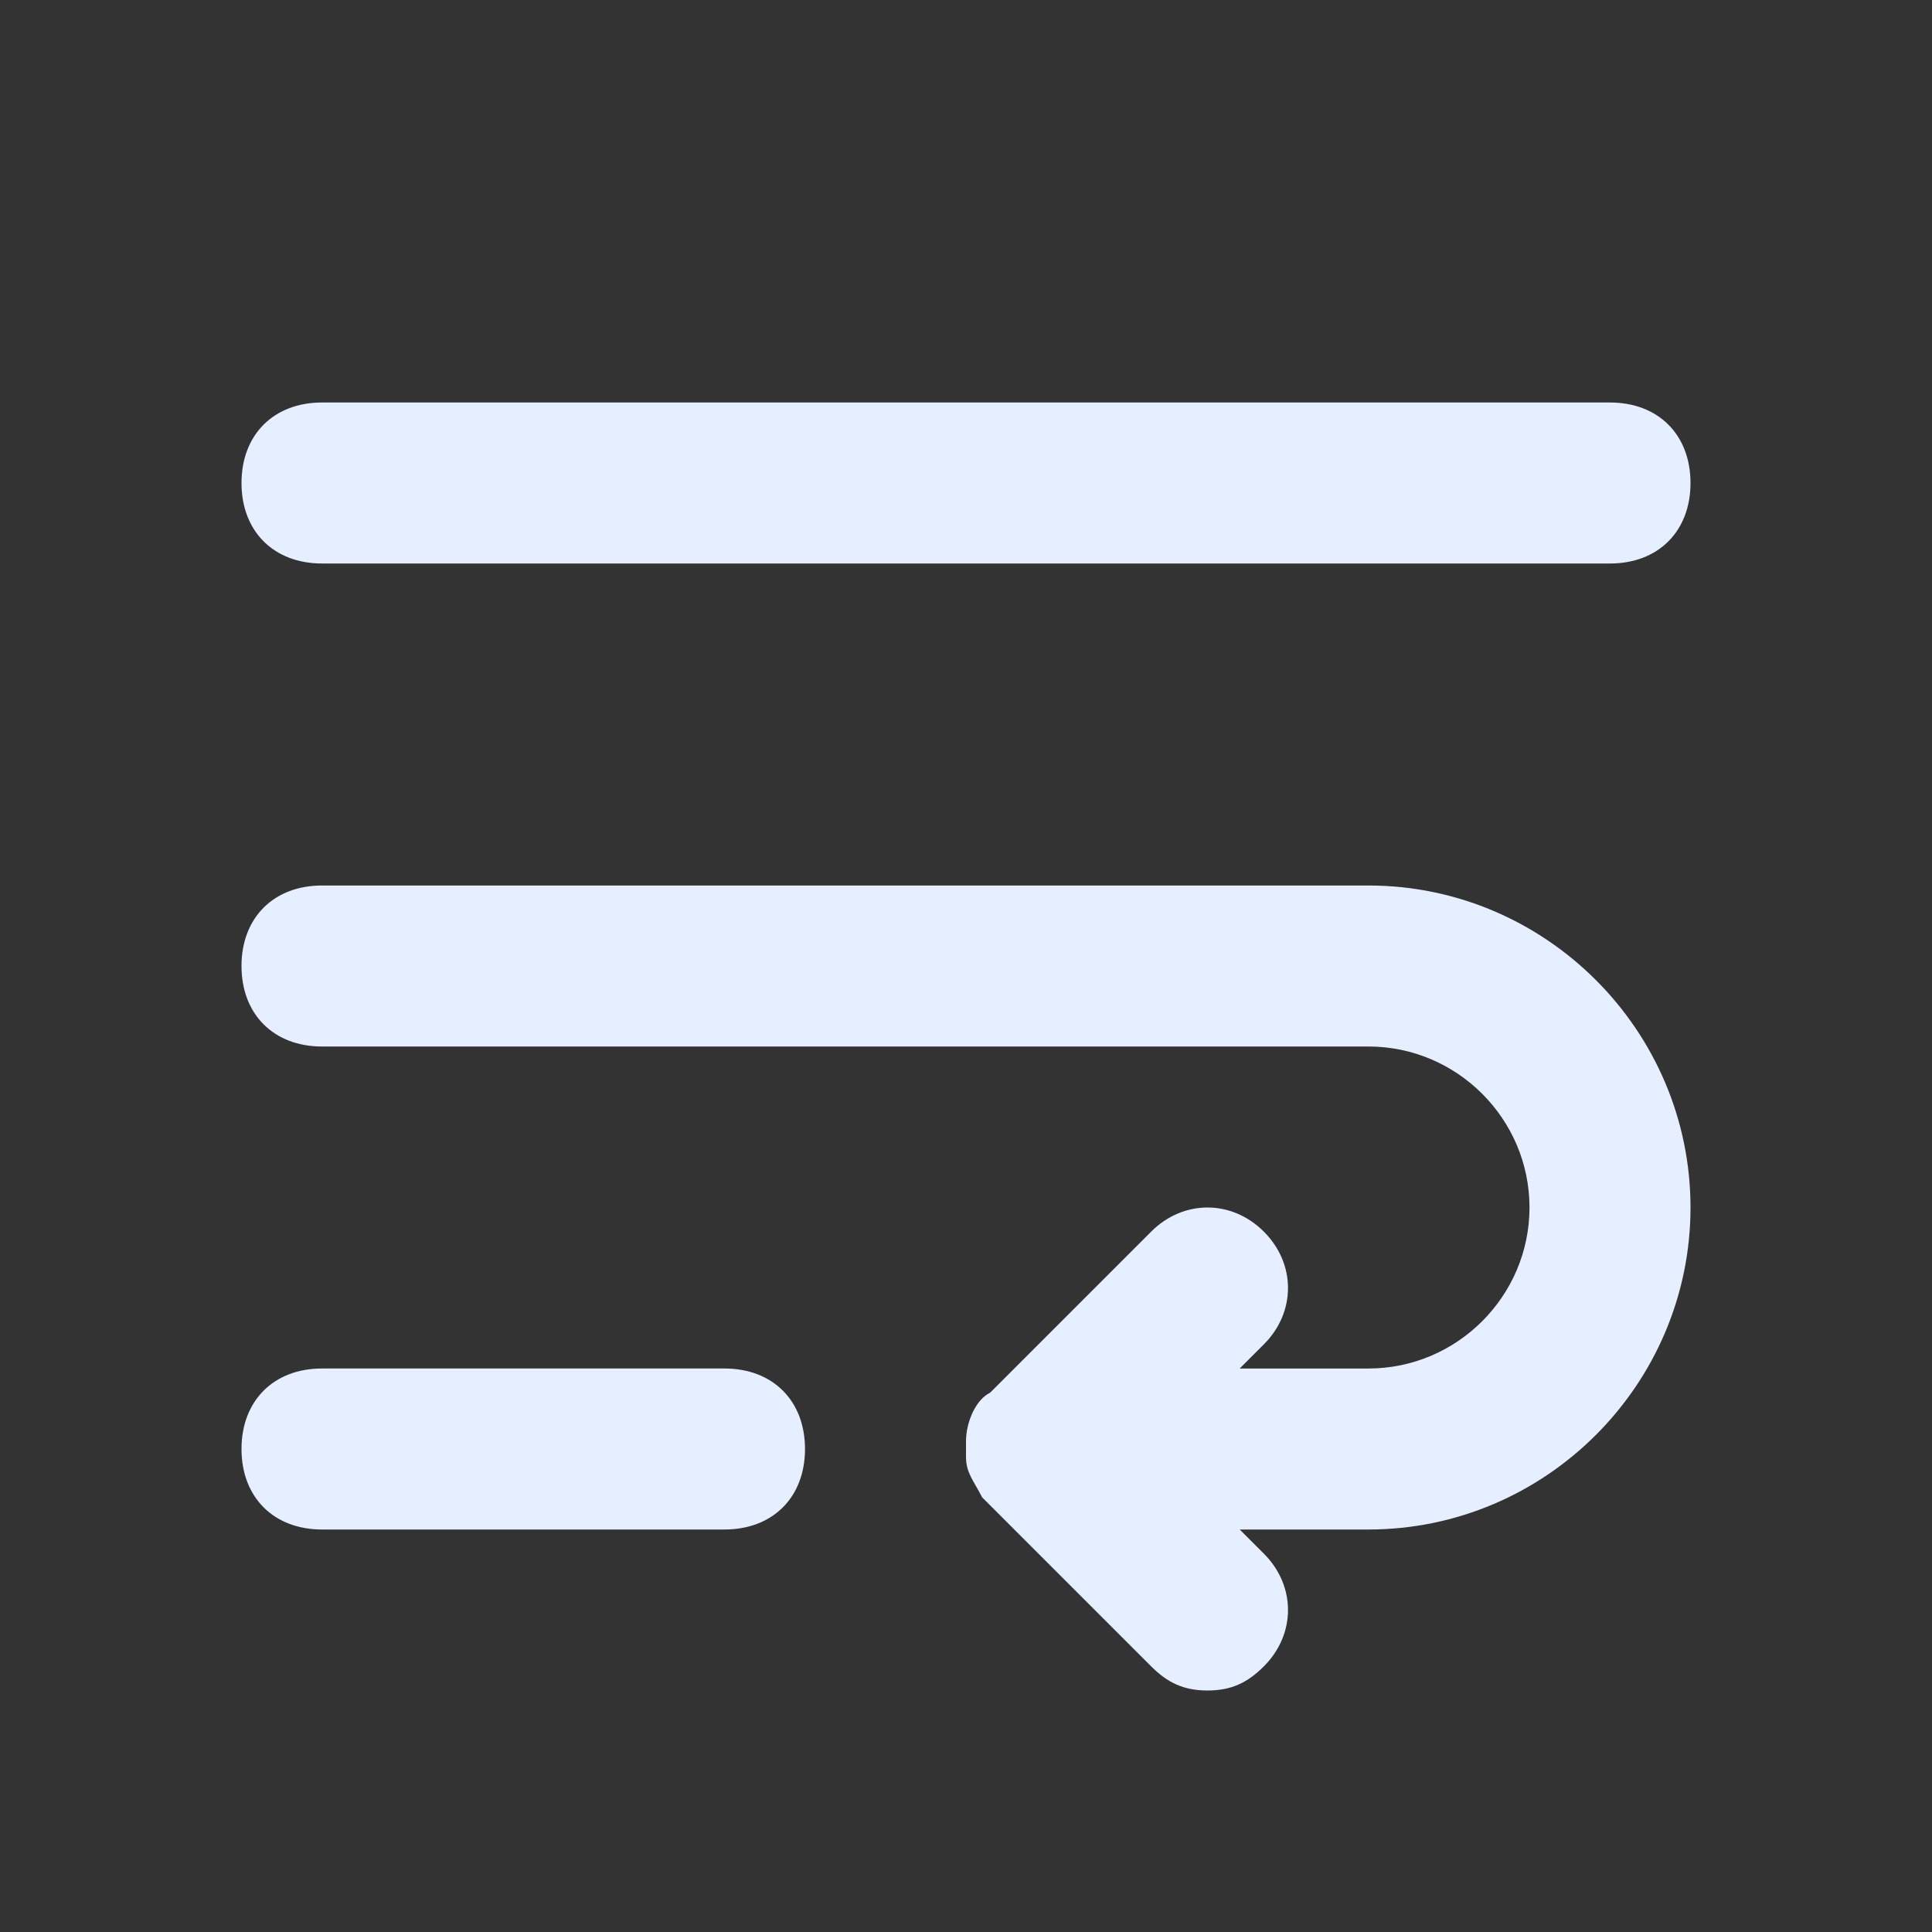 <?xml version="1.0" standalone="no"?><!DOCTYPE svg PUBLIC "-//W3C//DTD SVG 1.1//EN" "http://www.w3.org/Graphics/SVG/1.1/DTD/svg11.dtd"><svg t="1655173383779" class="icon" viewBox="0 0 1024 1024" version="1.1" xmlns="http://www.w3.org/2000/svg" p-id="4364" xmlns:xlink="http://www.w3.org/1999/xlink" width="28" height="28"><rect x="0" y="0" width="1024" height="1024" fill="#333333" stroke="none"/><defs><style type="text/css"></style></defs><path d="M853.333 298.667H170.667c-25.6 0-42.667-17.067-42.667-42.667s17.067-42.667 42.667-42.667h682.667c25.6 0 42.667 17.067 42.667 42.667s-17.067 42.667-42.667 42.667zM384 810.667H170.667c-25.6 0-42.667-17.067-42.667-42.667s17.067-42.667 42.667-42.667h213.333c25.6 0 42.667 17.067 42.667 42.667s-17.067 42.667-42.667 42.667z" p-id="4365" fill="#E6EFFF"></path><path d="M640 896c-12.8 0-21.333-4.267-29.867-12.8l-85.333-85.333-4.267-4.267c-4.267-8.533-8.533-12.8-8.533-21.333v-8.533c0-8.533 4.267-21.333 12.8-25.6l85.333-85.333c17.067-17.067 42.667-17.067 59.733 0 17.067 17.067 17.067 42.667 0 59.733l-12.8 12.8H725.333c46.933 0 85.333-38.4 85.333-85.333s-38.4-85.333-85.333-85.333H170.667c-25.6 0-42.667-17.067-42.667-42.667s17.067-42.667 42.667-42.667h554.667c93.867 0 170.667 76.8 170.667 170.667s-76.8 170.667-170.667 170.667h-68.267l12.8 12.8c17.067 17.067 17.067 42.667 0 59.733-8.533 8.533-17.067 12.8-29.867 12.8z" p-id="4366" fill="#E6EFFF"></path></svg>